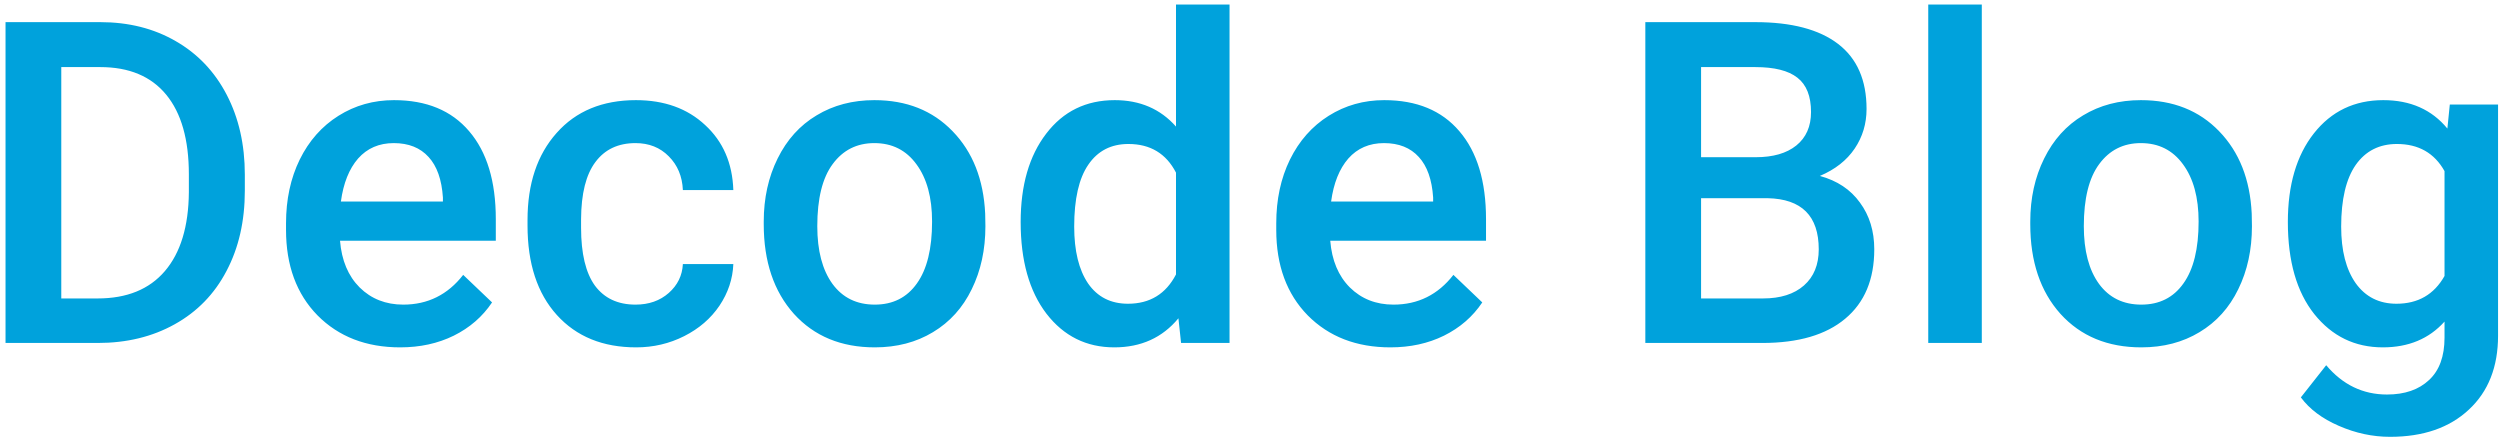 <svg width="277" height="49" viewBox="0 0 277 49" fill="none" xmlns="http://www.w3.org/2000/svg">
<path d="M0.613 38V2.453H11.111C14.253 2.453 17.036 3.153 19.461 4.553C21.902 5.952 23.79 7.938 25.125 10.51C26.46 13.081 27.127 16.027 27.127 19.348V21.13C27.127 24.499 26.451 27.461 25.101 30.017C23.766 32.572 21.854 34.541 19.363 35.925C16.889 37.308 14.049 38 10.843 38H0.613ZM6.79 7.434V33.068H10.818C14.057 33.068 16.539 32.059 18.265 30.041C20.006 28.006 20.893 25.093 20.926 21.301V19.323C20.926 15.466 20.088 12.52 18.411 10.485C16.735 8.451 14.301 7.434 11.111 7.434H6.79ZM44.339 38.488C40.579 38.488 37.527 37.308 35.184 34.948C32.856 32.572 31.692 29.414 31.692 25.476V24.743C31.692 22.106 32.197 19.755 33.206 17.688C34.231 15.604 35.664 13.985 37.503 12.829C39.342 11.674 41.393 11.096 43.655 11.096C47.252 11.096 50.027 12.243 51.98 14.538C53.95 16.833 54.935 20.08 54.935 24.279V26.672H37.674C37.853 28.853 38.577 30.578 39.847 31.848C41.133 33.117 42.744 33.752 44.681 33.752C47.399 33.752 49.612 32.653 51.321 30.456L54.52 33.508C53.462 35.087 52.046 36.315 50.272 37.194C48.514 38.057 46.536 38.488 44.339 38.488ZM43.631 15.856C42.003 15.856 40.685 16.426 39.676 17.565C38.683 18.705 38.048 20.292 37.772 22.326H49.075V21.887C48.945 19.901 48.416 18.404 47.488 17.395C46.56 16.369 45.275 15.856 43.631 15.856ZM70.413 33.752C71.894 33.752 73.123 33.321 74.1 32.458C75.076 31.595 75.597 30.529 75.662 29.26H81.253C81.188 30.904 80.675 32.442 79.715 33.874C78.755 35.29 77.453 36.413 75.809 37.243C74.165 38.073 72.391 38.488 70.486 38.488C66.792 38.488 63.862 37.292 61.697 34.899C59.533 32.507 58.45 29.203 58.45 24.987V24.377C58.45 20.357 59.524 17.142 61.673 14.733C63.821 12.308 66.751 11.096 70.462 11.096C73.603 11.096 76.159 12.015 78.128 13.854C80.114 15.677 81.155 18.078 81.253 21.057H75.662C75.597 19.543 75.076 18.298 74.1 17.321C73.139 16.345 71.91 15.856 70.413 15.856C68.493 15.856 67.011 16.556 65.97 17.956C64.928 19.34 64.399 21.447 64.383 24.279V25.231C64.383 28.096 64.895 30.236 65.921 31.652C66.963 33.052 68.46 33.752 70.413 33.752ZM84.622 24.548C84.622 21.96 85.135 19.633 86.16 17.565C87.186 15.482 88.626 13.887 90.481 12.78C92.337 11.657 94.469 11.096 96.878 11.096C100.442 11.096 103.331 12.243 105.545 14.538C107.775 16.833 108.979 19.877 109.158 23.669L109.183 25.061C109.183 27.665 108.678 29.992 107.669 32.043C106.676 34.094 105.244 35.681 103.372 36.804C101.517 37.927 99.368 38.488 96.927 38.488C93.2 38.488 90.213 37.251 87.967 34.777C85.737 32.287 84.622 28.975 84.622 24.841V24.548ZM90.555 25.061C90.555 27.779 91.116 29.911 92.239 31.457C93.362 32.987 94.925 33.752 96.927 33.752C98.929 33.752 100.483 32.971 101.59 31.408C102.713 29.846 103.274 27.559 103.274 24.548C103.274 21.879 102.697 19.763 101.541 18.2C100.402 16.638 98.847 15.856 96.878 15.856C94.941 15.856 93.403 16.63 92.264 18.176C91.124 19.706 90.555 22.001 90.555 25.061ZM113.089 24.597C113.089 20.528 114.033 17.264 115.921 14.807C117.809 12.333 120.34 11.096 123.514 11.096C126.313 11.096 128.576 12.072 130.301 14.025V0.5H136.233V38H130.862L130.569 35.266C128.795 37.414 126.427 38.488 123.465 38.488C120.372 38.488 117.866 37.243 115.945 34.753C114.041 32.263 113.089 28.877 113.089 24.597ZM119.021 25.109C119.021 27.795 119.534 29.895 120.56 31.408C121.601 32.906 123.074 33.654 124.979 33.654C127.404 33.654 129.178 32.572 130.301 30.407V19.128C129.21 17.012 127.452 15.954 125.027 15.954C123.107 15.954 121.626 16.719 120.584 18.249C119.542 19.763 119.021 22.049 119.021 25.109ZM154.056 38.488C150.296 38.488 147.244 37.308 144.9 34.948C142.573 32.572 141.409 29.414 141.409 25.476V24.743C141.409 22.106 141.914 19.755 142.923 17.688C143.948 15.604 145.381 13.985 147.22 12.829C149.059 11.674 151.11 11.096 153.372 11.096C156.969 11.096 159.744 12.243 161.697 14.538C163.667 16.833 164.651 20.08 164.651 24.279V26.672H147.391C147.57 28.853 148.294 30.578 149.563 31.848C150.849 33.117 152.461 33.752 154.397 33.752C157.116 33.752 159.329 32.653 161.038 30.456L164.236 33.508C163.178 35.087 161.762 36.315 159.988 37.194C158.23 38.057 156.253 38.488 154.056 38.488ZM153.348 15.856C151.72 15.856 150.402 16.426 149.393 17.565C148.4 18.705 147.765 20.292 147.488 22.326H158.792V21.887C158.662 19.901 158.133 18.404 157.205 17.395C156.277 16.369 154.992 15.856 153.348 15.856ZM182.303 38V2.453H194.485C198.506 2.453 201.565 3.259 203.665 4.87C205.765 6.481 206.814 8.882 206.814 12.072C206.814 13.7 206.375 15.165 205.496 16.467C204.617 17.769 203.331 18.778 201.639 19.494C203.559 20.015 205.04 21 206.082 22.448C207.14 23.881 207.669 25.606 207.669 27.624C207.669 30.961 206.595 33.524 204.446 35.315C202.314 37.105 199.254 38 195.267 38H182.303ZM188.479 21.96V33.068H195.34C197.277 33.068 198.79 32.588 199.881 31.628C200.971 30.668 201.517 29.333 201.517 27.624C201.517 23.929 199.629 22.041 195.853 21.96H188.479ZM188.479 17.419H194.534C196.455 17.419 197.952 16.988 199.026 16.125C200.117 15.246 200.662 14.009 200.662 12.414C200.662 10.656 200.158 9.387 199.148 8.605C198.156 7.824 196.601 7.434 194.485 7.434H188.479V17.419ZM219.583 38H213.65V0.5H219.583V38ZM224.954 24.548C224.954 21.96 225.467 19.633 226.492 17.565C227.518 15.482 228.958 13.887 230.813 12.78C232.669 11.657 234.801 11.096 237.21 11.096C240.774 11.096 243.663 12.243 245.877 14.538C248.107 16.833 249.311 19.877 249.49 23.669L249.515 25.061C249.515 27.665 249.01 29.992 248.001 32.043C247.008 34.094 245.576 35.681 243.704 36.804C241.849 37.927 239.7 38.488 237.259 38.488C233.532 38.488 230.545 37.251 228.299 34.777C226.069 32.287 224.954 28.975 224.954 24.841V24.548ZM230.887 25.061C230.887 27.779 231.448 29.911 232.571 31.457C233.694 32.987 235.257 33.752 237.259 33.752C239.261 33.752 240.815 32.971 241.922 31.408C243.045 29.846 243.606 27.559 243.606 24.548C243.606 21.879 243.029 19.763 241.873 18.2C240.734 16.638 239.179 15.856 237.21 15.856C235.273 15.856 233.735 16.63 232.596 18.176C231.456 19.706 230.887 22.001 230.887 25.061ZM253.494 24.597C253.494 20.495 254.454 17.224 256.375 14.782C258.312 12.325 260.875 11.096 264.065 11.096C267.076 11.096 269.445 12.146 271.17 14.245L271.438 11.584H276.785V37.194C276.785 40.661 275.703 43.395 273.538 45.398C271.39 47.399 268.484 48.4 264.822 48.4C262.885 48.4 260.989 47.993 259.134 47.18C257.295 46.382 255.895 45.332 254.935 44.03L257.742 40.466C259.565 42.63 261.811 43.713 264.48 43.713C266.45 43.713 268.004 43.176 269.144 42.102C270.283 41.044 270.853 39.481 270.853 37.414V35.632C269.144 37.536 266.865 38.488 264.017 38.488C260.924 38.488 258.393 37.259 256.424 34.802C254.471 32.344 253.494 28.942 253.494 24.597ZM259.402 25.109C259.402 27.762 259.939 29.854 261.014 31.384C262.104 32.898 263.61 33.654 265.53 33.654C267.923 33.654 269.697 32.629 270.853 30.578V18.957C269.729 16.955 267.972 15.954 265.579 15.954C263.626 15.954 262.104 16.727 261.014 18.273C259.939 19.82 259.402 22.098 259.402 25.109Z" fill="#00A2DC"/>
</svg>
